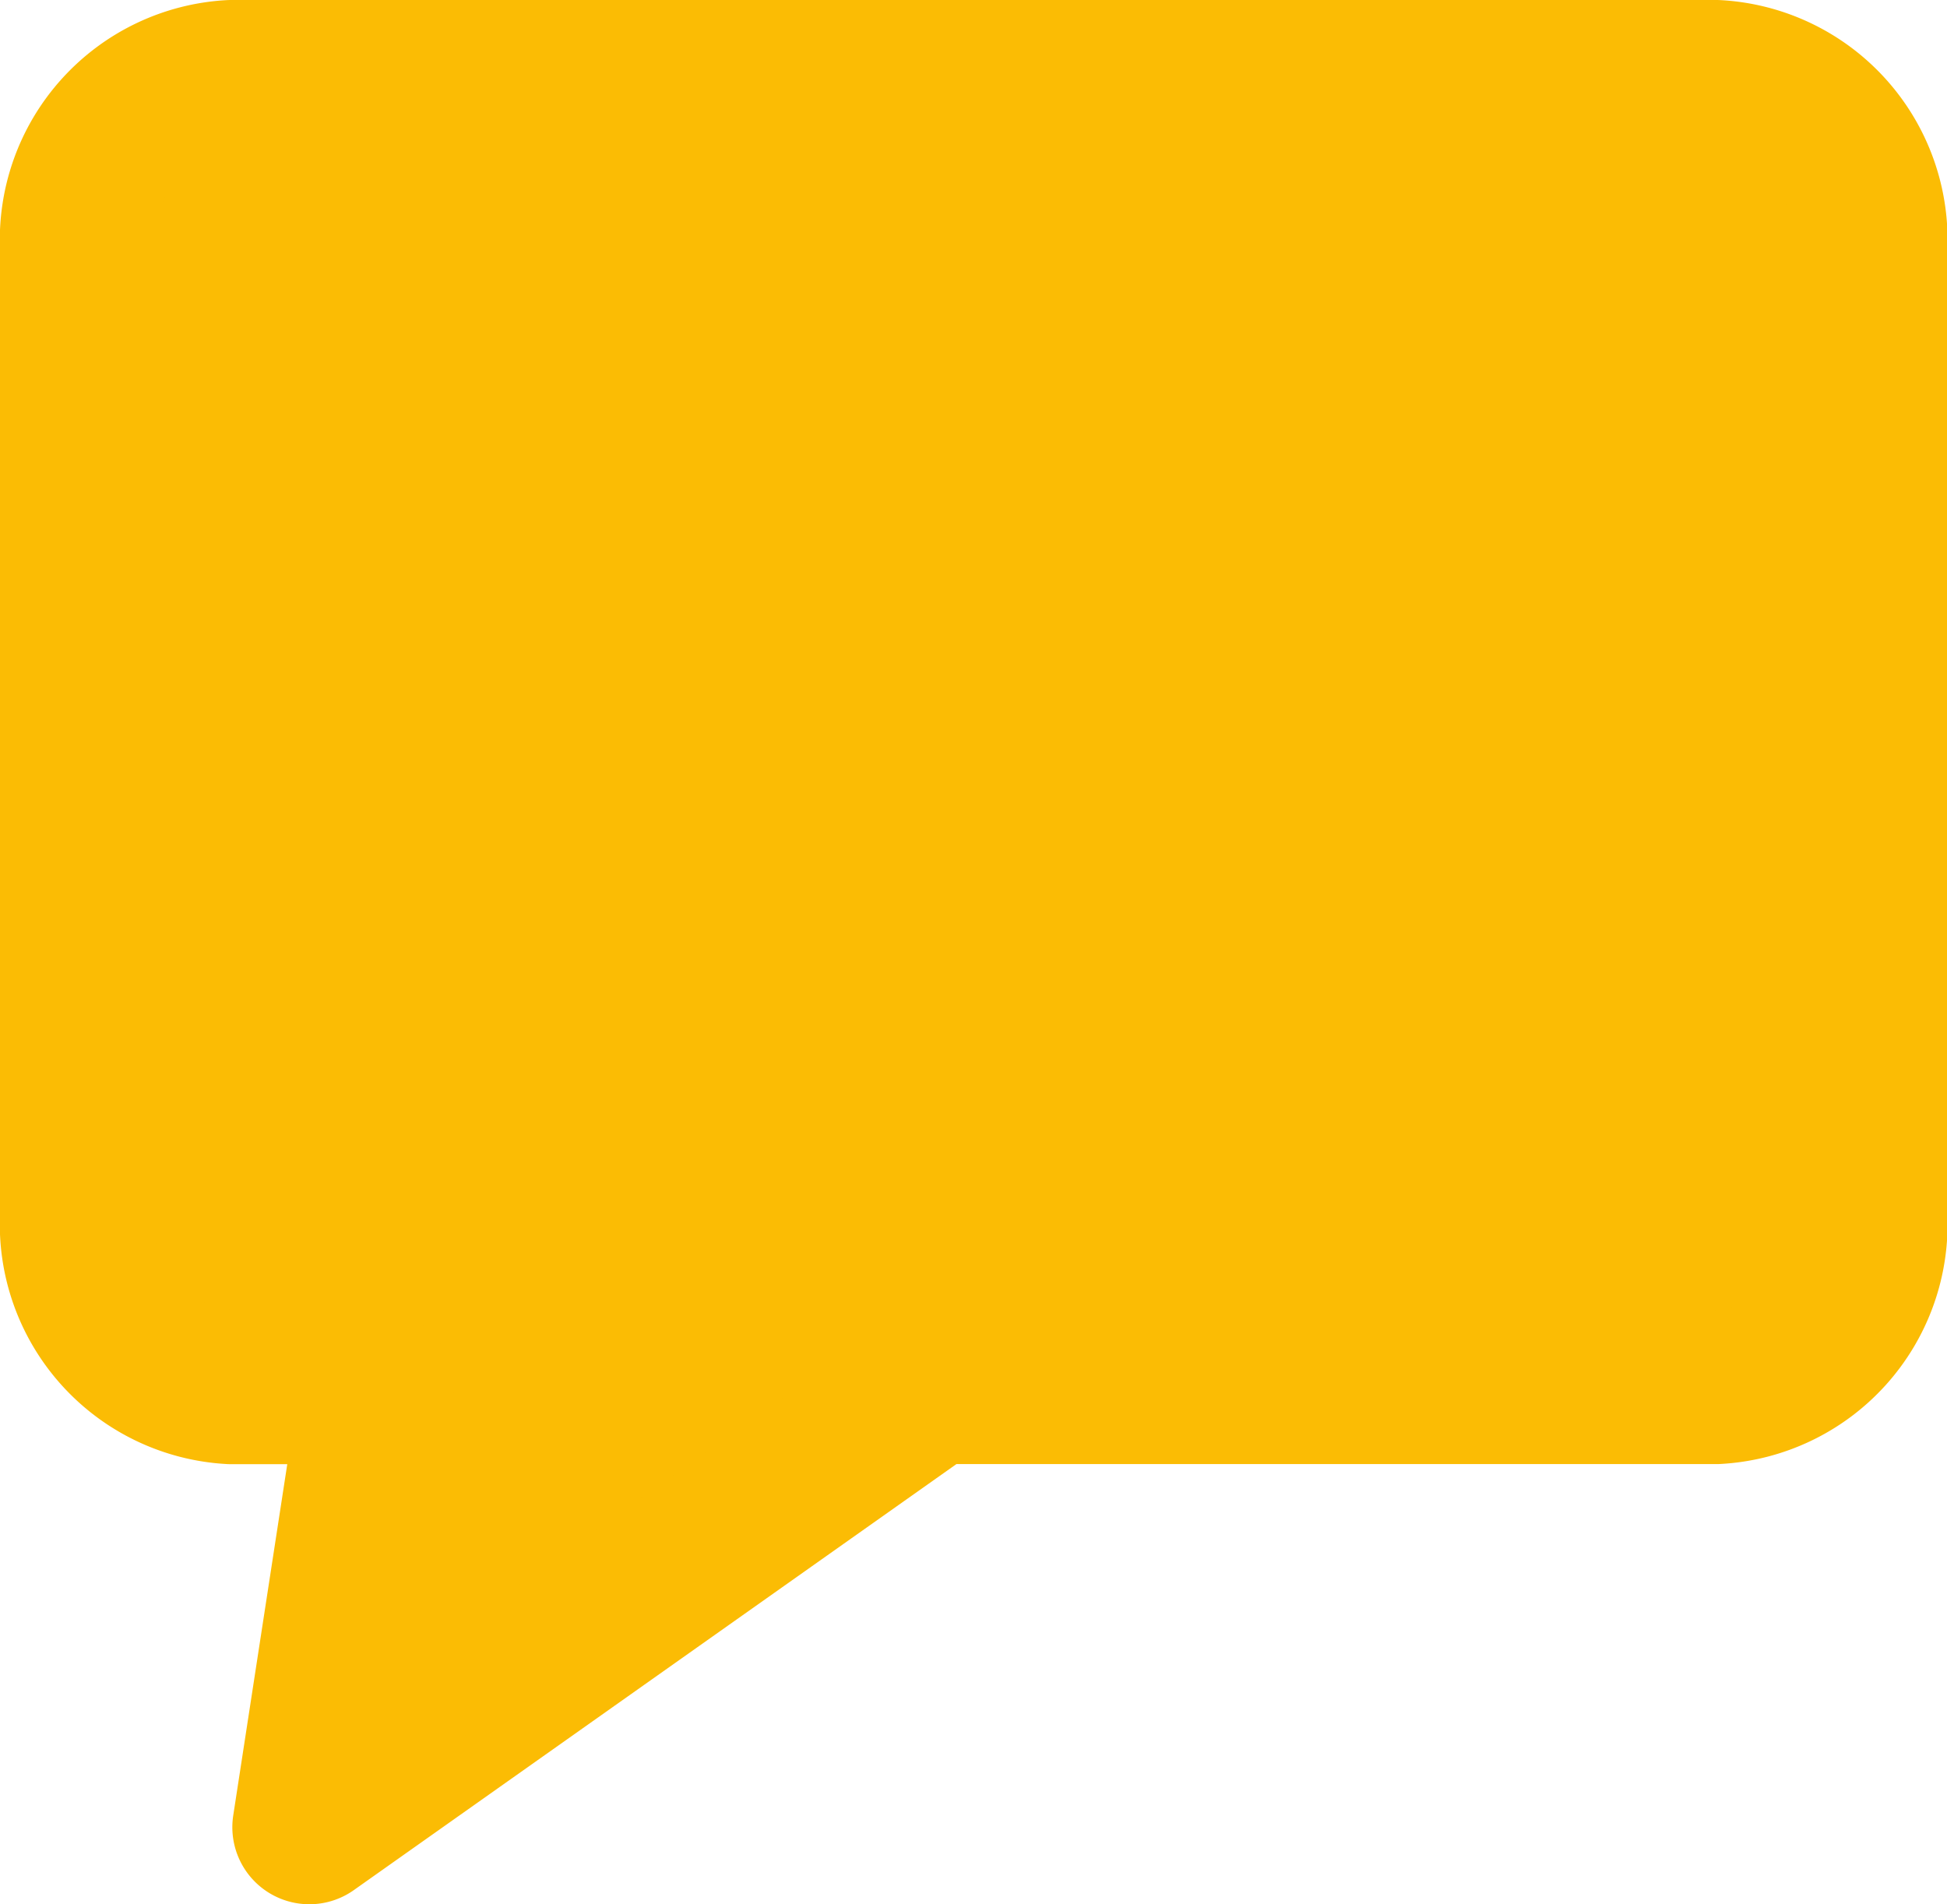 <svg xmlns="http://www.w3.org/2000/svg" width="21.487" height="21.017" viewBox="0 0 21.487 21.017">
  <path id="Path_198" data-name="Path 198" d="M1.7,0H18.091a1.8,1.8,0,0,1,1.7,1.886V12.573a1.8,1.8,0,0,1-1.7,1.886H9.435L2.564,19.317l.747-4.857H1.7A1.8,1.8,0,0,1,0,12.573V1.886A1.8,1.8,0,0,1,1.7,0Z" transform="translate(0.85 0.85)" fill="#fbbc04" stroke="#fbbc04" stroke-linecap="round" stroke-linejoin="round" stroke-width="1.7"/>
</svg>
